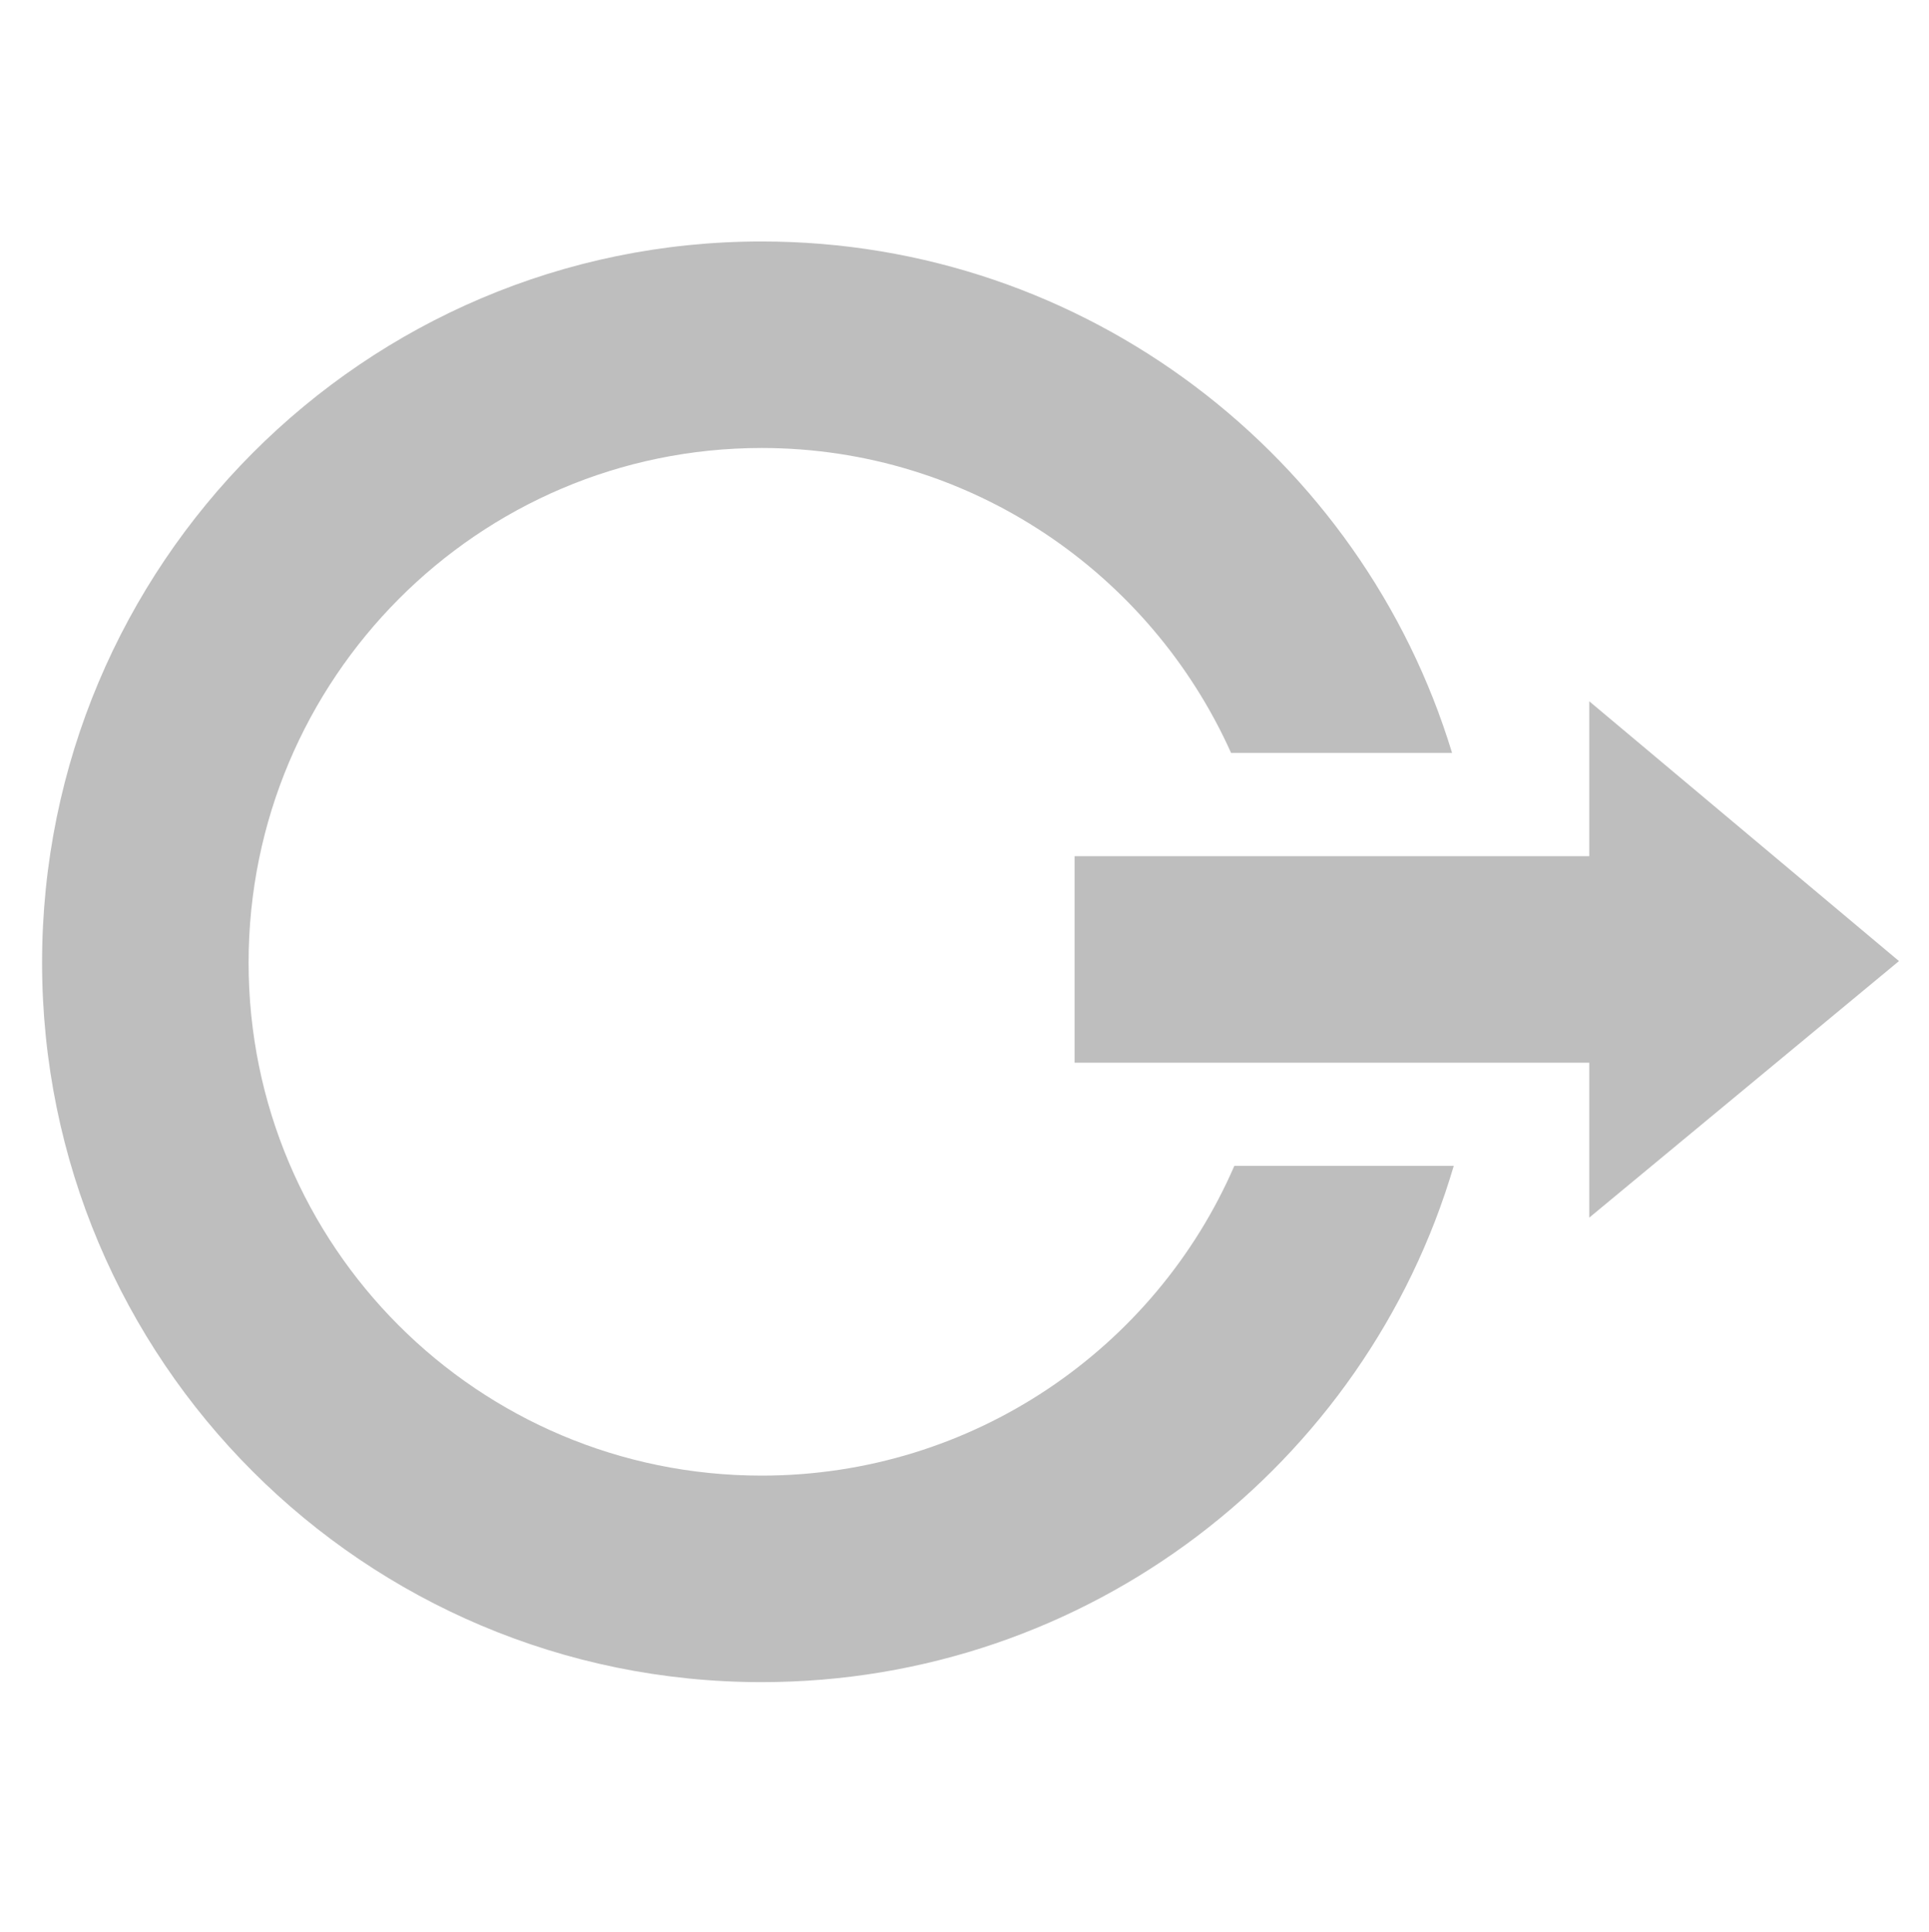 <?xml version="1.0" encoding="UTF-8" standalone="no"?>
<!-- Created with Inkscape (http://www.inkscape.org/) -->

<svg
   xmlns:dc="http://purl.org/dc/elements/1.1/"
   xmlns:cc="http://creativecommons.org/ns#"
   xmlns:rdf="http://www.w3.org/1999/02/22-rdf-syntax-ns#"
   xmlns:svg="http://www.w3.org/2000/svg"
   xmlns="http://www.w3.org/2000/svg"
   xmlns:xlink="http://www.w3.org/1999/xlink"
   xmlns:sodipodi="http://sodipodi.sourceforge.net/DTD/sodipodi-0.dtd"
   xmlns:inkscape="http://www.inkscape.org/namespaces/inkscape"
   id="svg7384"
   height="16.024"
   width="16"
   version="1.1"
   inkscape:version="0.48.4 r9939"
   sodipodi:docname="logout-symbolic.svg">
  <defs
     id="defs10">
    <linearGradient
       x1="29.827"
       y1="51.954"
       x2="65.694"
       y2="51.954"
       id="linearGradient2947"
       xlink:href="#StandardGradient-8"
       gradientUnits="userSpaceOnUse"
       gradientTransform="matrix(0,1,-1,0,183,0)" />
    <linearGradient
       x1="11.347"
       y1="6"
       x2="11.347"
       y2="16.013"
       id="StandardGradient-8"
       gradientUnits="userSpaceOnUse"
       gradientTransform="translate(-3,-3)">
      <stop
         id="stop3177-6"
         style="stop-color:#000000;stop-opacity:0.863"
         offset="0" />
      <stop
         id="stop3179-8"
         style="stop-color:#000000;stop-opacity:0.471"
         offset="1" />
    </linearGradient>
  </defs>
  <sodipodi:namedview
     pagecolor="#ffffff"
     bordercolor="#666666"
     borderopacity="1"
     objecttolerance="10"
     gridtolerance="10"
     guidetolerance="10"
     inkscape:pageopacity="0"
     inkscape:pageshadow="2"
     inkscape:window-width="1920"
     inkscape:window-height="1146"
     id="namedview8"
     showgrid="false"
     inkscape:zoom="14.727908"
     inkscape:cx="-2.7279323"
     inkscape:cy="8.0120001"
     inkscape:window-x="0"
     inkscape:window-y="0"
     inkscape:window-maximized="1"
     inkscape:current-layer="svg7384" />
  <title
     id="title9167">Gnome Symbolic Icon Theme</title>
  <path
     inkscape:connector-curvature="0"
     d="m 6.317,2.003 c -3.298,0 -5.968,2.683 -5.968,5.982 0,3.298 2.67,5.968 5.968,5.968 2.714,0 5.012,-1.805 5.741,-4.282 l -1.82,0 C 9.582,11.184 8.07,12.24 6.317,12.24 c -2.352,0 -4.255,-1.903 -4.255,-4.255 0,-2.352 1.903,-4.269 4.255,-4.269 1.733,0 3.226,1.041 3.894,2.529 l 1.833,0 C 11.298,3.791 9.011,2.003 6.317,2.003 z m 6.865,3.814 0,1.285 -4.269,0 0,1.713 4.269,0 0,1.285 2.569,-2.128 -2.569,-2.155 z"
     id="path2945"
     style="fill:#bebebe;fill-opacity:1;display:inline" />
</svg>
